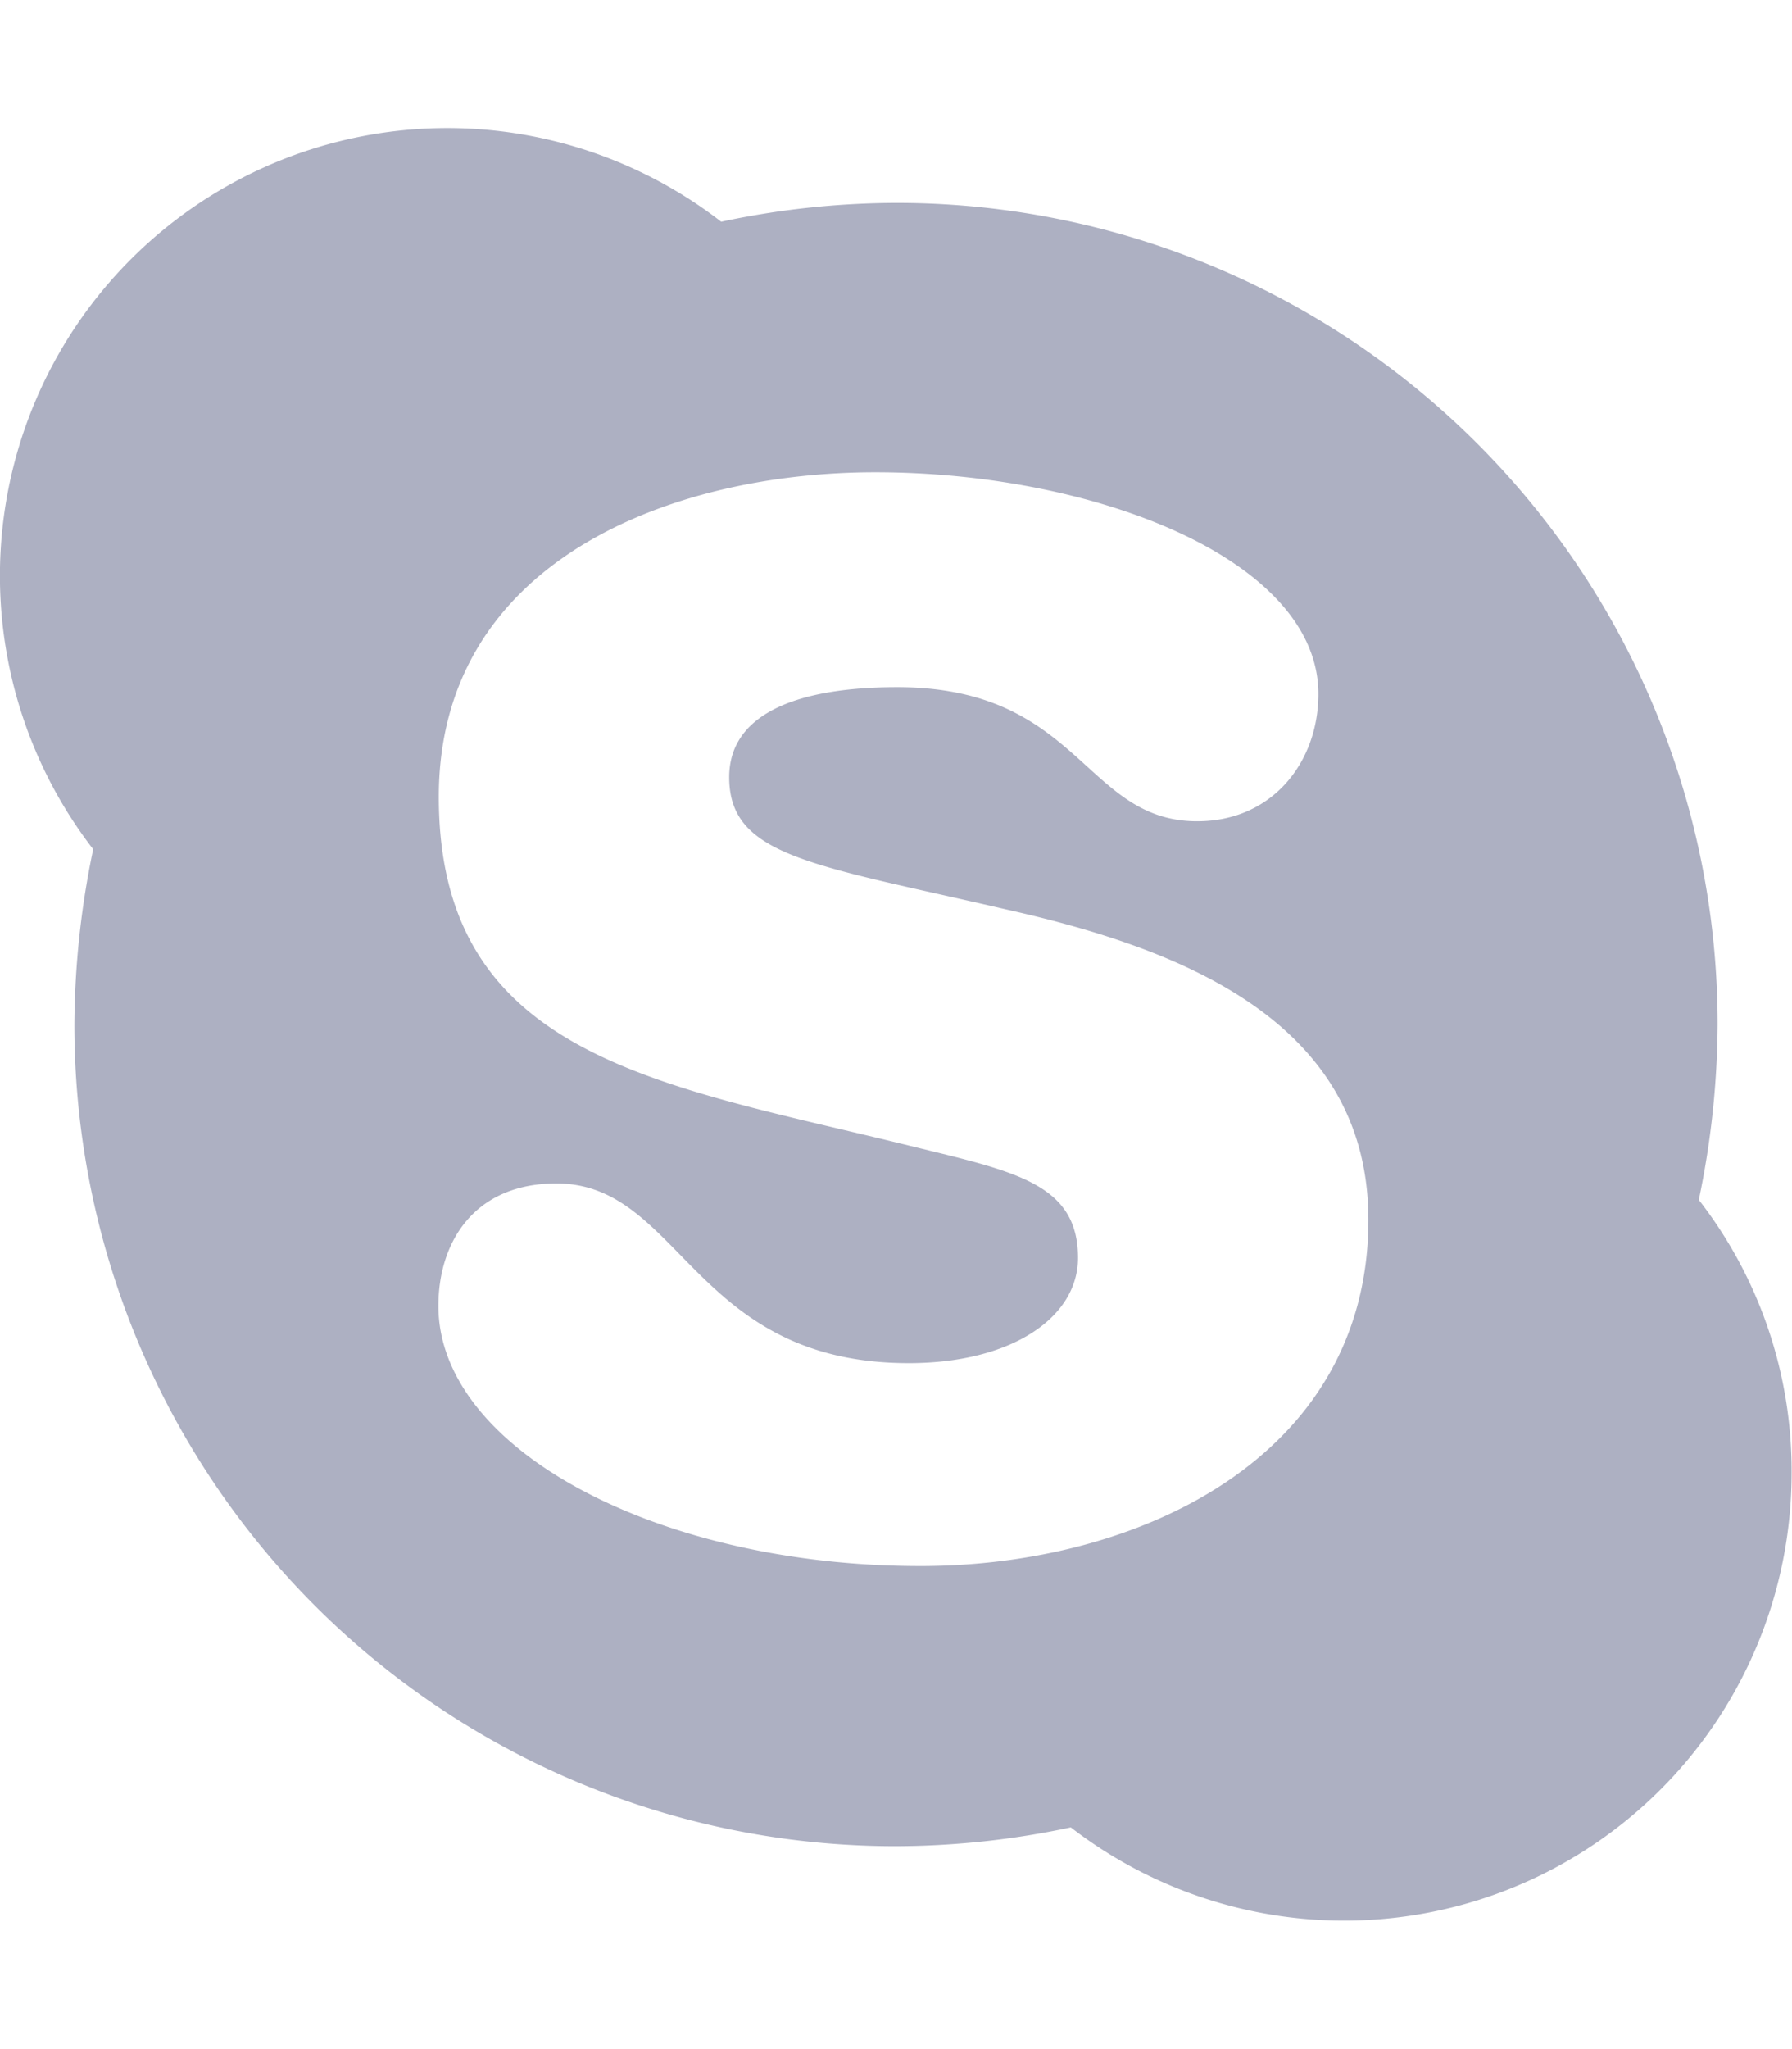 <svg id="Слой_1" data-name="Слой 1" xmlns="http://www.w3.org/2000/svg" viewBox="0 0 448 512"><defs><style>.cls-1{fill:#adb0c2;}</style></defs><title>skype-brands</title><path class="cls-1" d="M424.7,299.8a217.64,217.64,0,0,0,4.7-43.8A205.22,205.22,0,0,0,224.1,50.7a211.38,211.38,0,0,0-43.8,4.7,111.85,111.85,0,0,0-157,156.8A217.64,217.64,0,0,0,18.6,256,205.22,205.22,0,0,0,223.9,461.3a211.38,211.38,0,0,0,43.8-4.7,111.86,111.86,0,0,0,180.2-88.7,110.31,110.31,0,0,0-23.2-68.1ZM230.1,391.3c-65.6,0-120.5-29.2-120.5-65,0-16,9-30.6,29.5-30.6,31.2,0,34.1,44.9,88.1,44.9,25.7,0,42.3-11.4,42.3-26.3,0-18.7-16-21.6-42-28-62.5-15.4-117.8-22-117.8-87.2,0-59.2,58.6-81.1,109.1-81.1,55.1,0,110.8,21.9,110.8,55.4,0,16.9-11.4,31.8-30.3,31.8-28.3,0-29.2-33.5-75-33.5-25.7,0-42,7-42,22.5,0,19.8,20.8,21.8,69.1,33,41.4,9.3,90.7,26.8,90.7,77.6,0,59.1-57.1,86.5-112,86.5Z"/></svg>